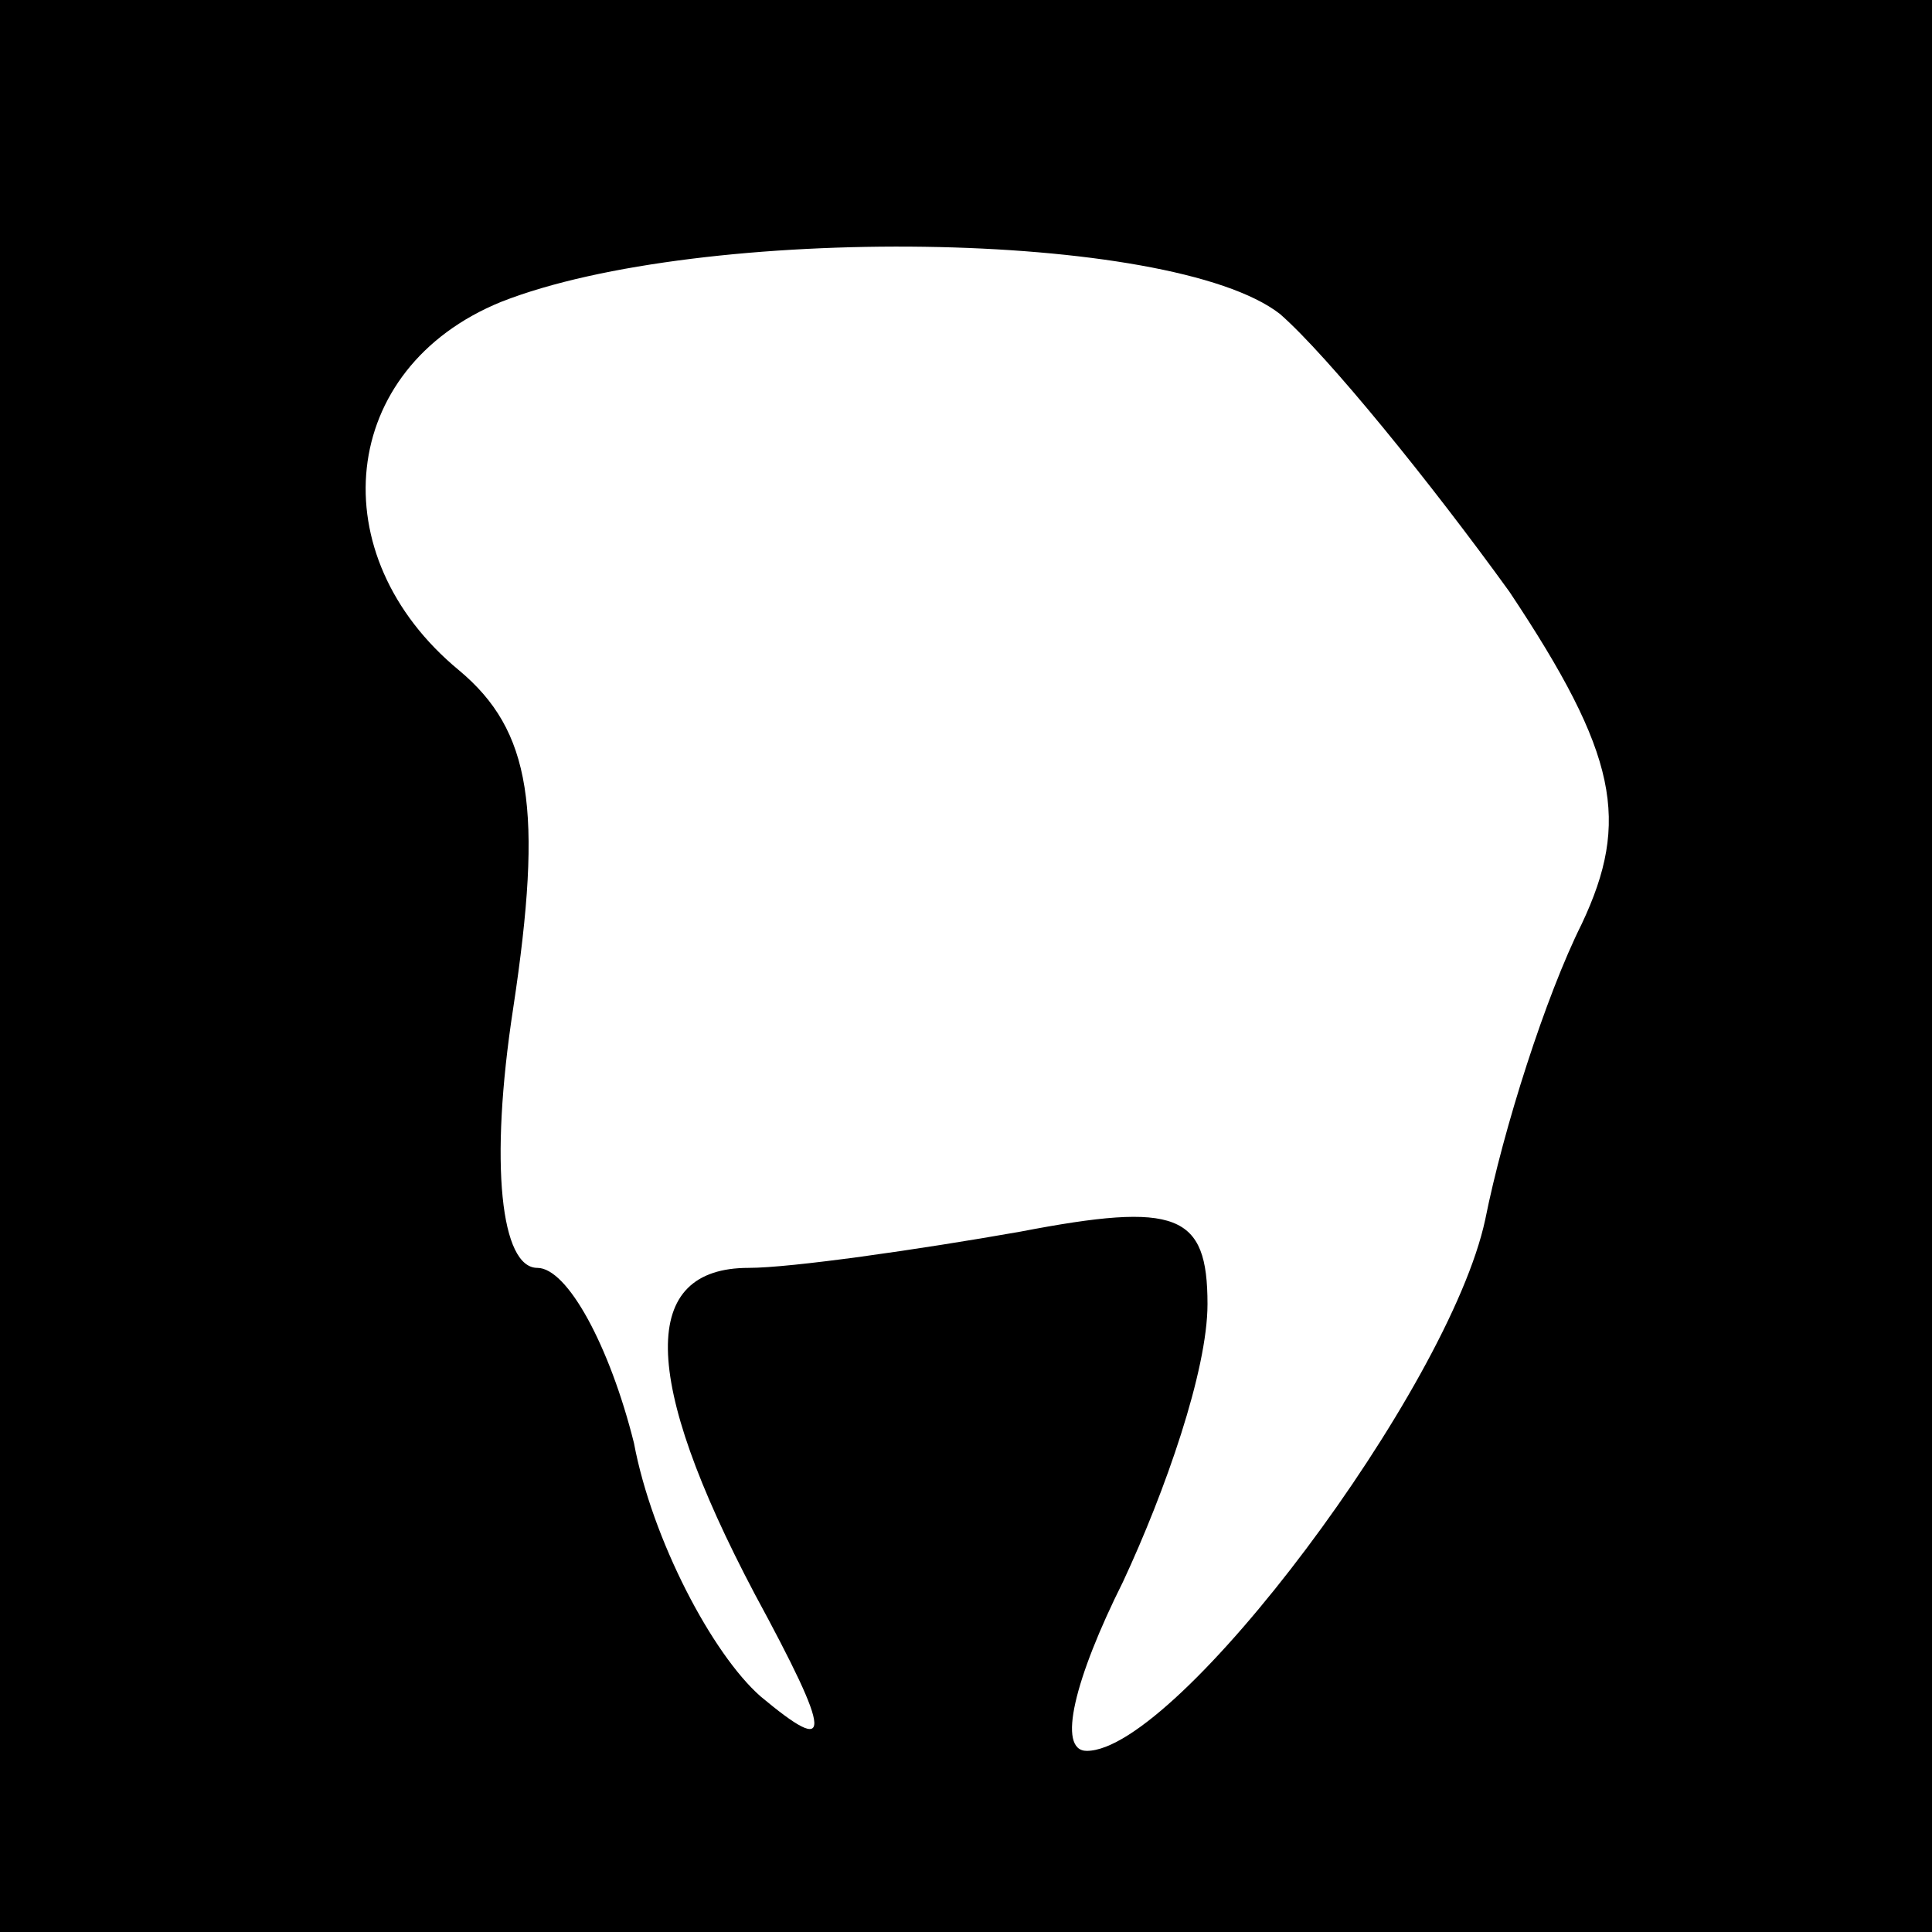 <?xml version="1.0" standalone="no"?>
<!DOCTYPE svg PUBLIC "-//W3C//DTD SVG 20010904//EN"
 "http://www.w3.org/TR/2001/REC-SVG-20010904/DTD/svg10.dtd">
<svg version="1.0" xmlns="http://www.w3.org/2000/svg"
 width="32pt" height="32pt" viewBox="0 0 32 32"
 preserveAspectRatio="xMidYMid meet">
<rect x="0" y="0" width="32" height="32" fill="#808080" stroke="none"/>
<g transform="translate(0,32) scale(0.1,-0.1)"
fill="#000000" stroke="none">
<path fill="#000000" stroke="none" d="M0 160 l0 -160 160 0 160 0 0 160 0
160 -160 0 -160 0 0 -160z"/>
<path fill="#ffffff" stroke="none" d="M212 268 c8 -7 25 -28 38 -46 18 -27
20 -38 12 -55 -6 -12 -13 -34 -16 -49 -6 -28 -51 -88 -66 -88 -5 0 -2 12 6 28
7 15 14 35 14 46 0 15 -5 17 -31 12 -17 -3 -38 -6 -45 -6 -18 0 -18 -18 1 -54
13 -24 13 -27 1 -17 -8 7 -18 26 -21 42 -4 16 -11 29 -16 29 -6 0 -8 17 -4 43
5 33 3 46 -9 56 -23 19 -20 50 7 61 33 13 111 12 129 -2z"/>
</g>
</svg>

